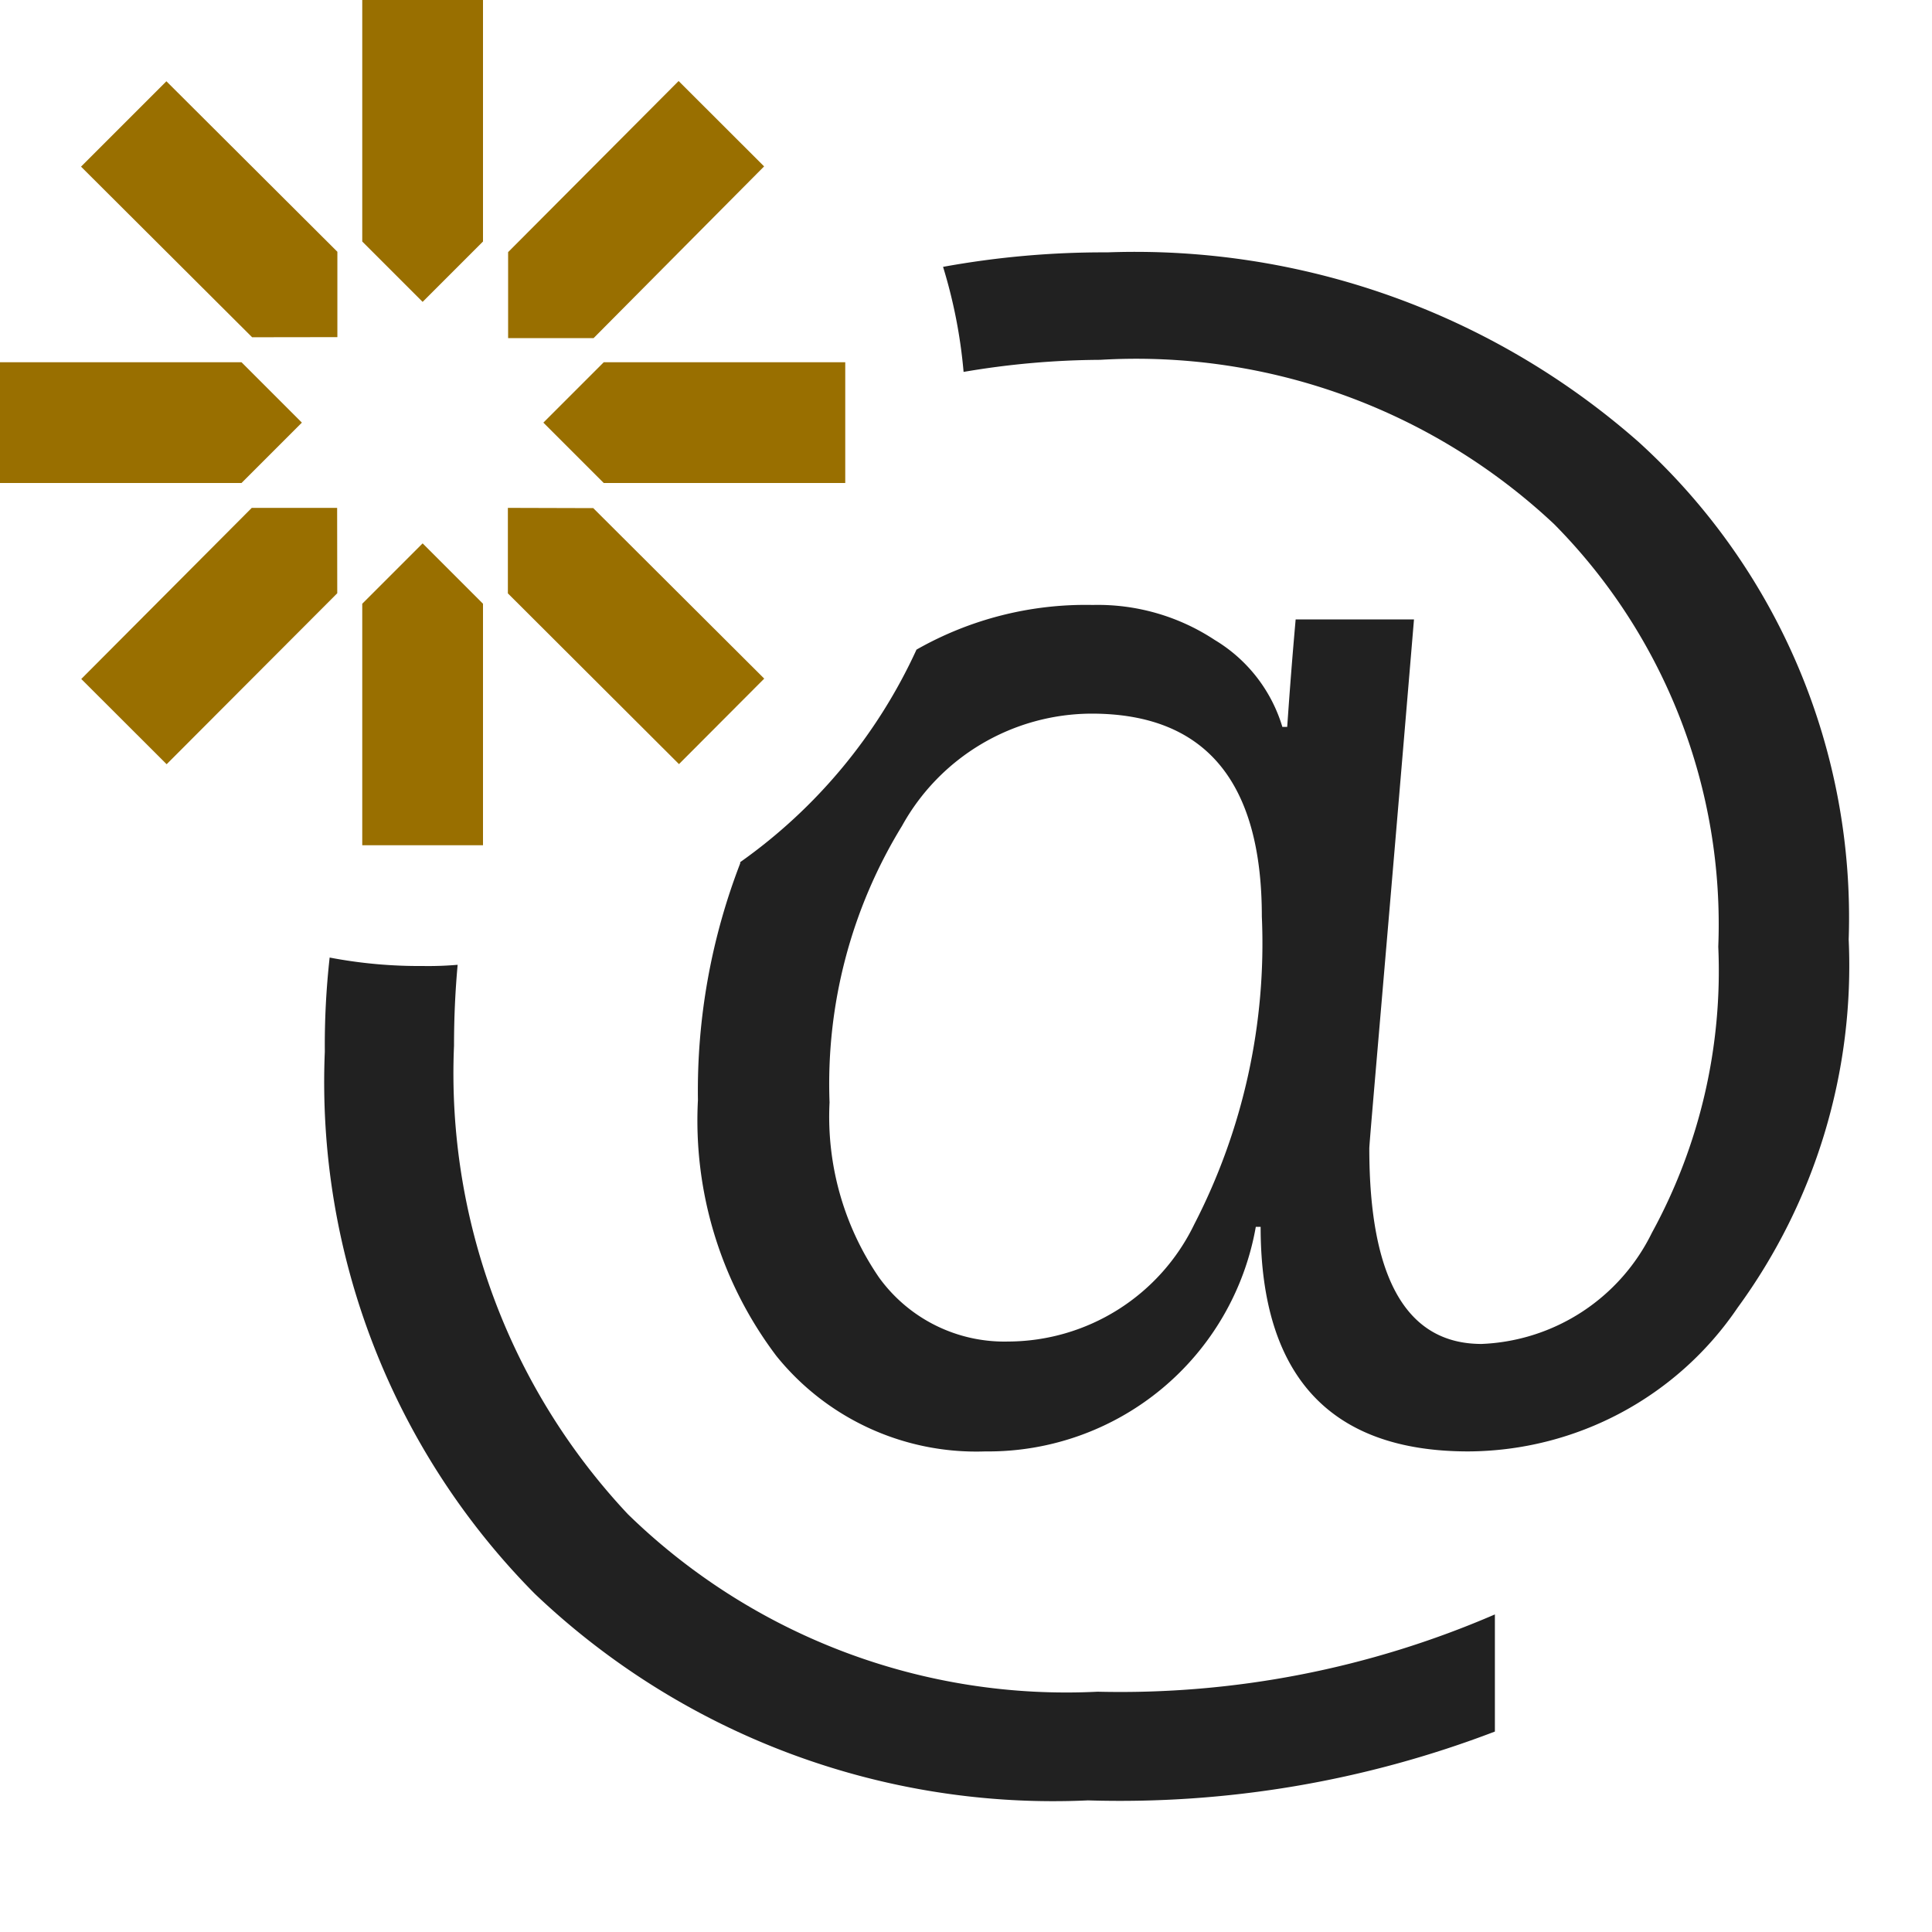 <svg xmlns="http://www.w3.org/2000/svg" viewBox="0 0 16 16">
  <defs>
    <style>.canvas{fill: none; opacity: 0;}.light-defaultgrey{fill: #212121; opacity: 1;}.light-yellow{fill: #996f00; opacity: 1;}</style>
  </defs>
  <title>IconLightNewAttribute</title>
  <g id="canvas" class="canvas">
    <path class="canvas" d="M16,16H0V0H16Z" />
  </g>
  <g id="level-1">
    <path class="light-defaultgrey" d="M9.09,14.01A5.2,5.2,0,0,1,5.2,12.54,5.333,5.333,0,0,1,3.76,8.66c0-.23.01-.45.03-.67A2.81,2.81,0,0,1,3.5,8a3.94,3.94,0,0,1-.77-.07,6.566,6.566,0,0,0-.04.78A6.019,6.019,0,0,0,4.43,13.2a6.226,6.226,0,0,0,4.58,1.71,8.684,8.684,0,0,0,3.37-.57v-.97A7.814,7.814,0,0,1,9.09,14.01ZM13.57,3.66a6.31,6.31,0,0,0-4.4-1.57,7.4,7.4,0,0,0-1.36.12,4.188,4.188,0,0,1,.17.87,6.883,6.883,0,0,1,1.13-.1,5.058,5.058,0,0,1,3.76,1.36,4.709,4.709,0,0,1,1.36,3.5,4.52,4.52,0,0,1-.55,2.37,1.644,1.644,0,0,1-1.41.92q-.93,0-.93-1.62c0-.05.13-1.51.37-4.38h-.98c-.04.45-.06.75-.07.89h-.04a1.262,1.262,0,0,0-.56-.72,1.757,1.757,0,0,0-1.01-.29,2.831,2.831,0,0,0-1.46.37A4.4,4.4,0,0,1,6.13,7.14v.01a5.229,5.229,0,0,0-.35,1.96,3.234,3.234,0,0,0,.65,2.12,2.127,2.127,0,0,0,1.73.79,2.25,2.25,0,0,0,2.24-1.86h.04c0,1.24.58,1.86,1.72,1.86a2.709,2.709,0,0,0,2.23-1.19,4.8,4.8,0,0,0,.92-3.05A5.319,5.319,0,0,0,13.57,3.66ZM9.89,10.14a1.718,1.718,0,0,1-1.54.97,1.281,1.281,0,0,1-1.07-.53,2.355,2.355,0,0,1-.41-1.45,4.085,4.085,0,0,1,.6-2.29,1.8,1.8,0,0,1,1.57-.93q1.41,0,1.41,1.68A5.073,5.073,0,0,1,9.89,10.14Z" />
    <path class="light-yellow" d="M3,2,3,0H4L4,2l-.5.5Zm.5,2.5L3,5V7H4V5Zm1-1L5,4,7,4V3L5,3Zm-2,0L2,3,0,3V4L2,4Zm1.708-.7h.708L6.328,1.378,5.62.671,4.208,2.088ZM2.792,4.206H2.085L.673,5.623l.707.706L2.793,4.913Zm1.414,0v.708L5.623,6.328l.706-.708L4.913,4.208ZM2.794,2.792V2.085L1.378.673.671,1.38,2.088,2.793Z" />
  </g>
</svg>
